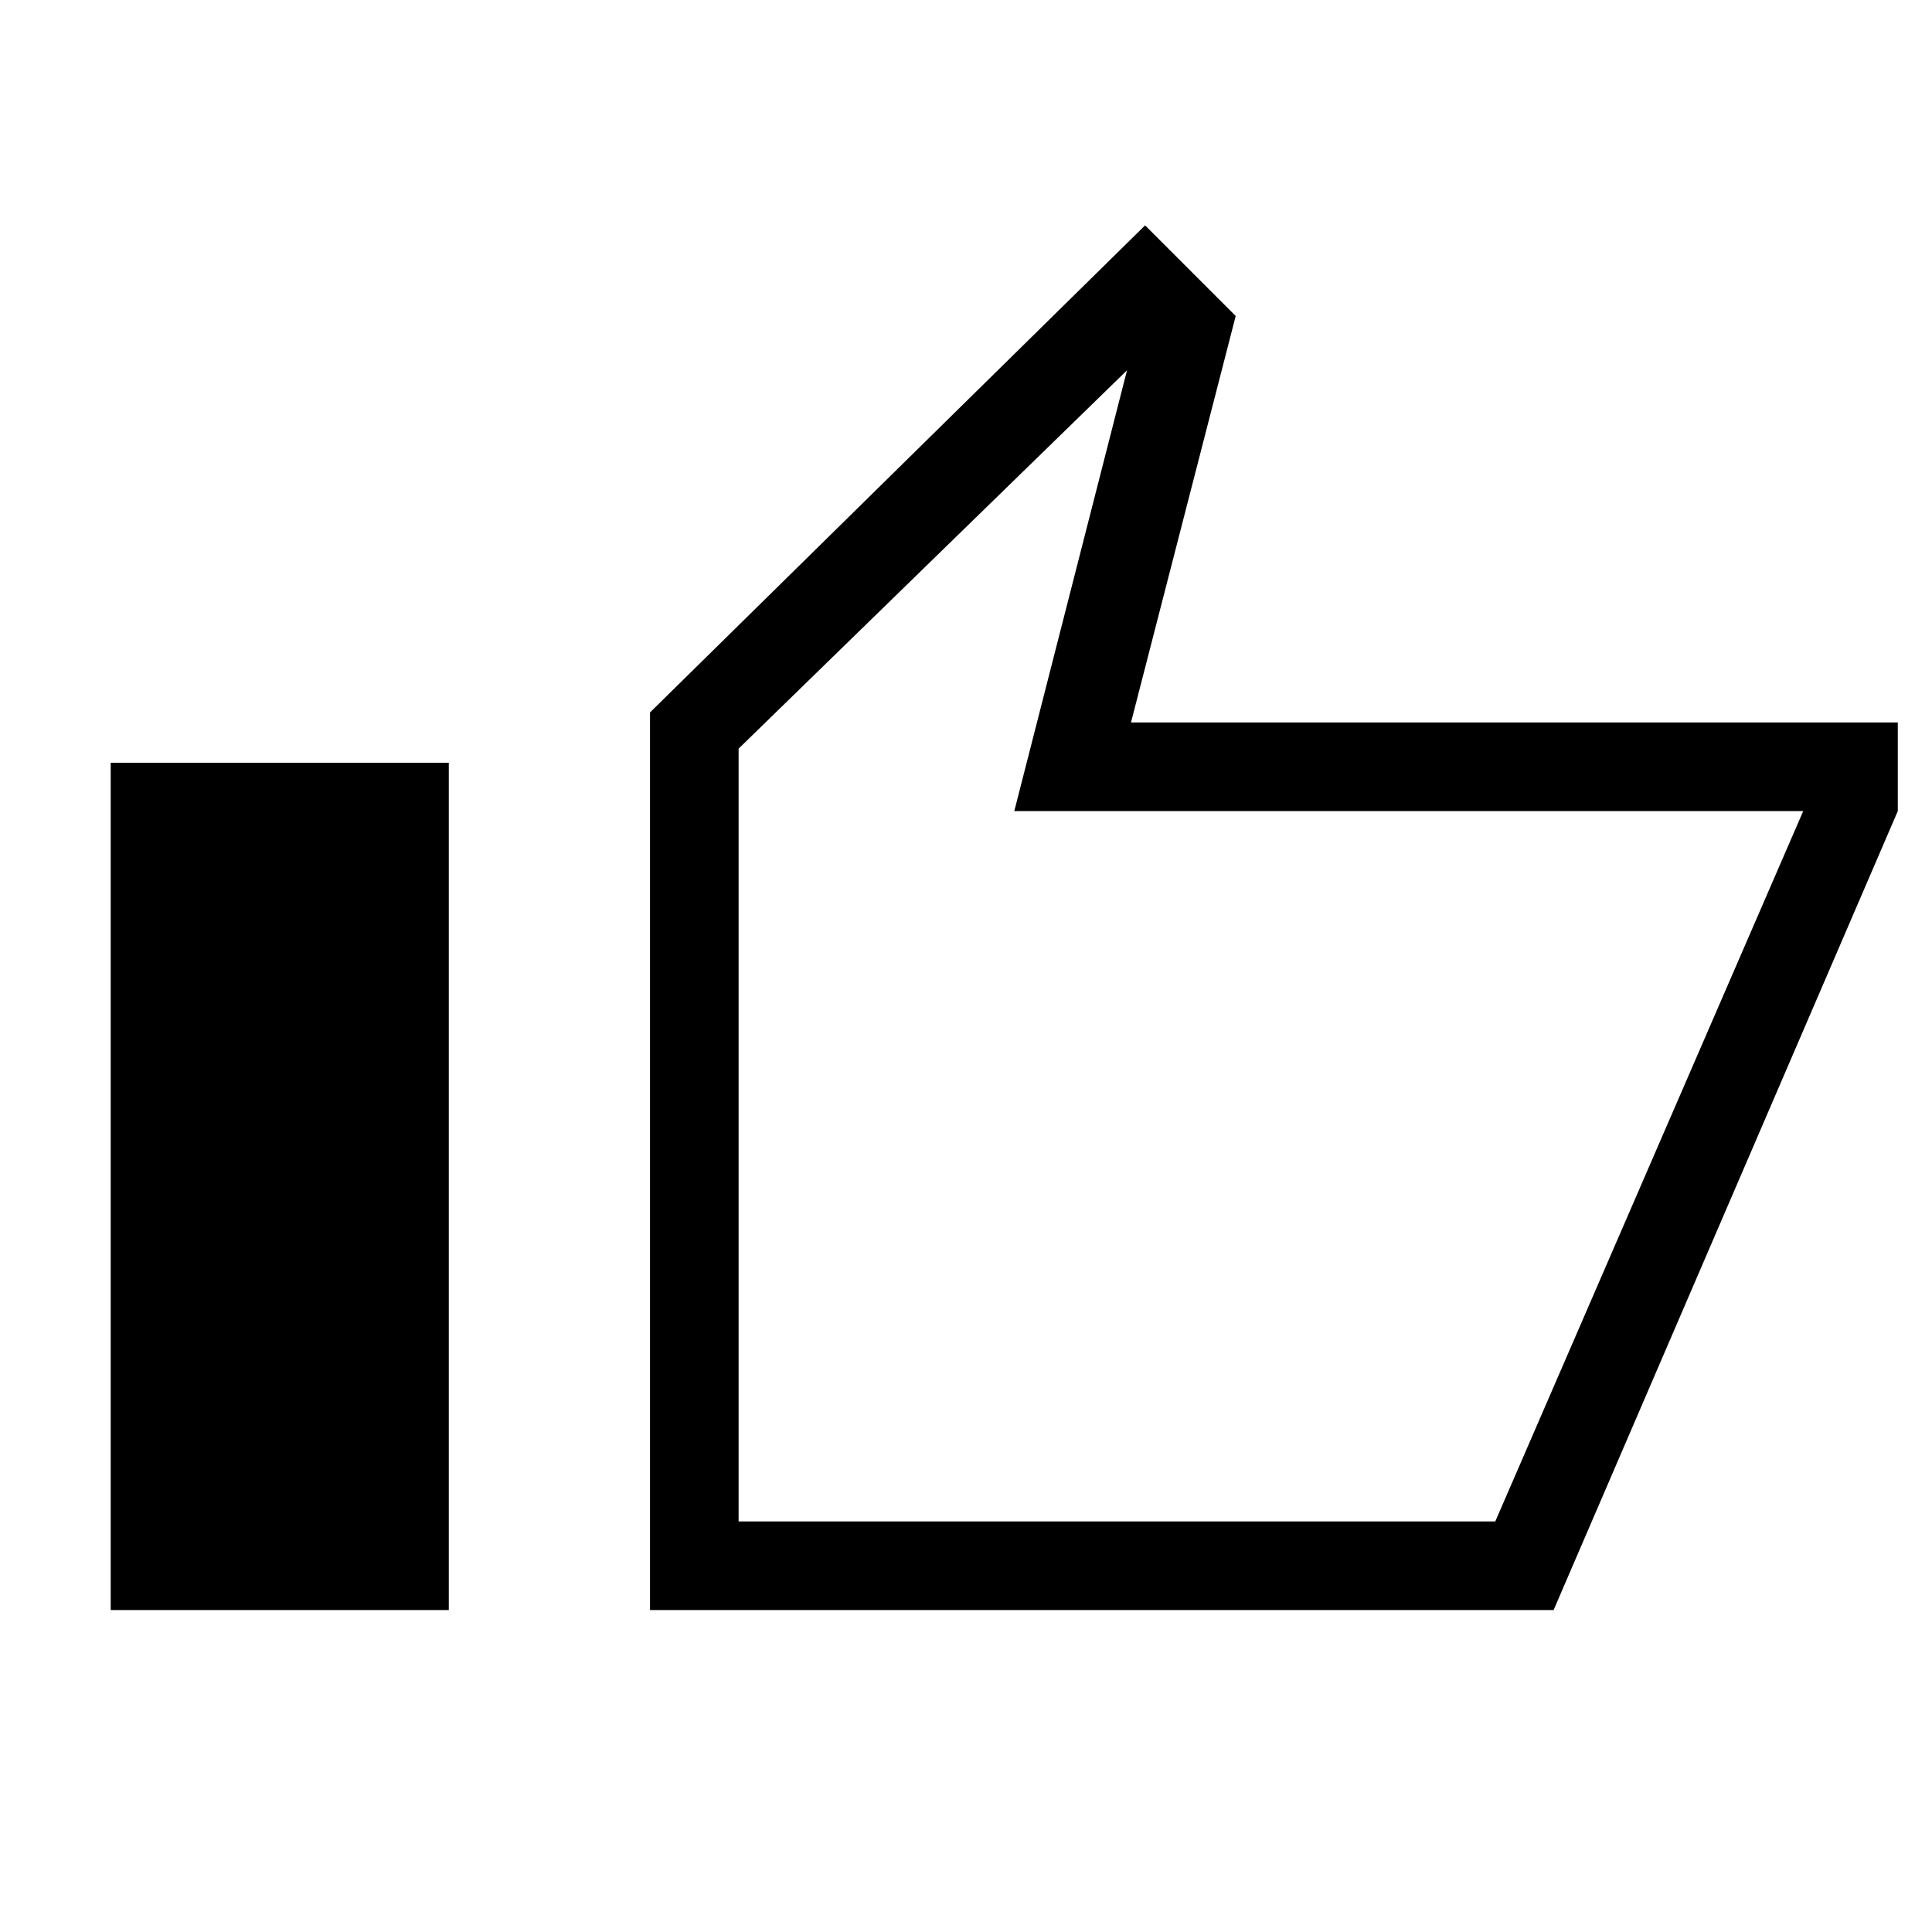 <svg xmlns="http://www.w3.org/2000/svg" height="20" width="20"><path d="M6.729 16.667V7.375L11.854 2.333L12.792 3.271L11.708 7.479H19.646V8.396L16.083 16.667ZM7.646 15.75H15.479L18.667 8.396H10.5L11.667 3.833L7.646 7.75ZM1.146 16.667H4.646V7.896H1.146ZM7.646 15.75V7.75V8.396V15.75Z"/></svg>